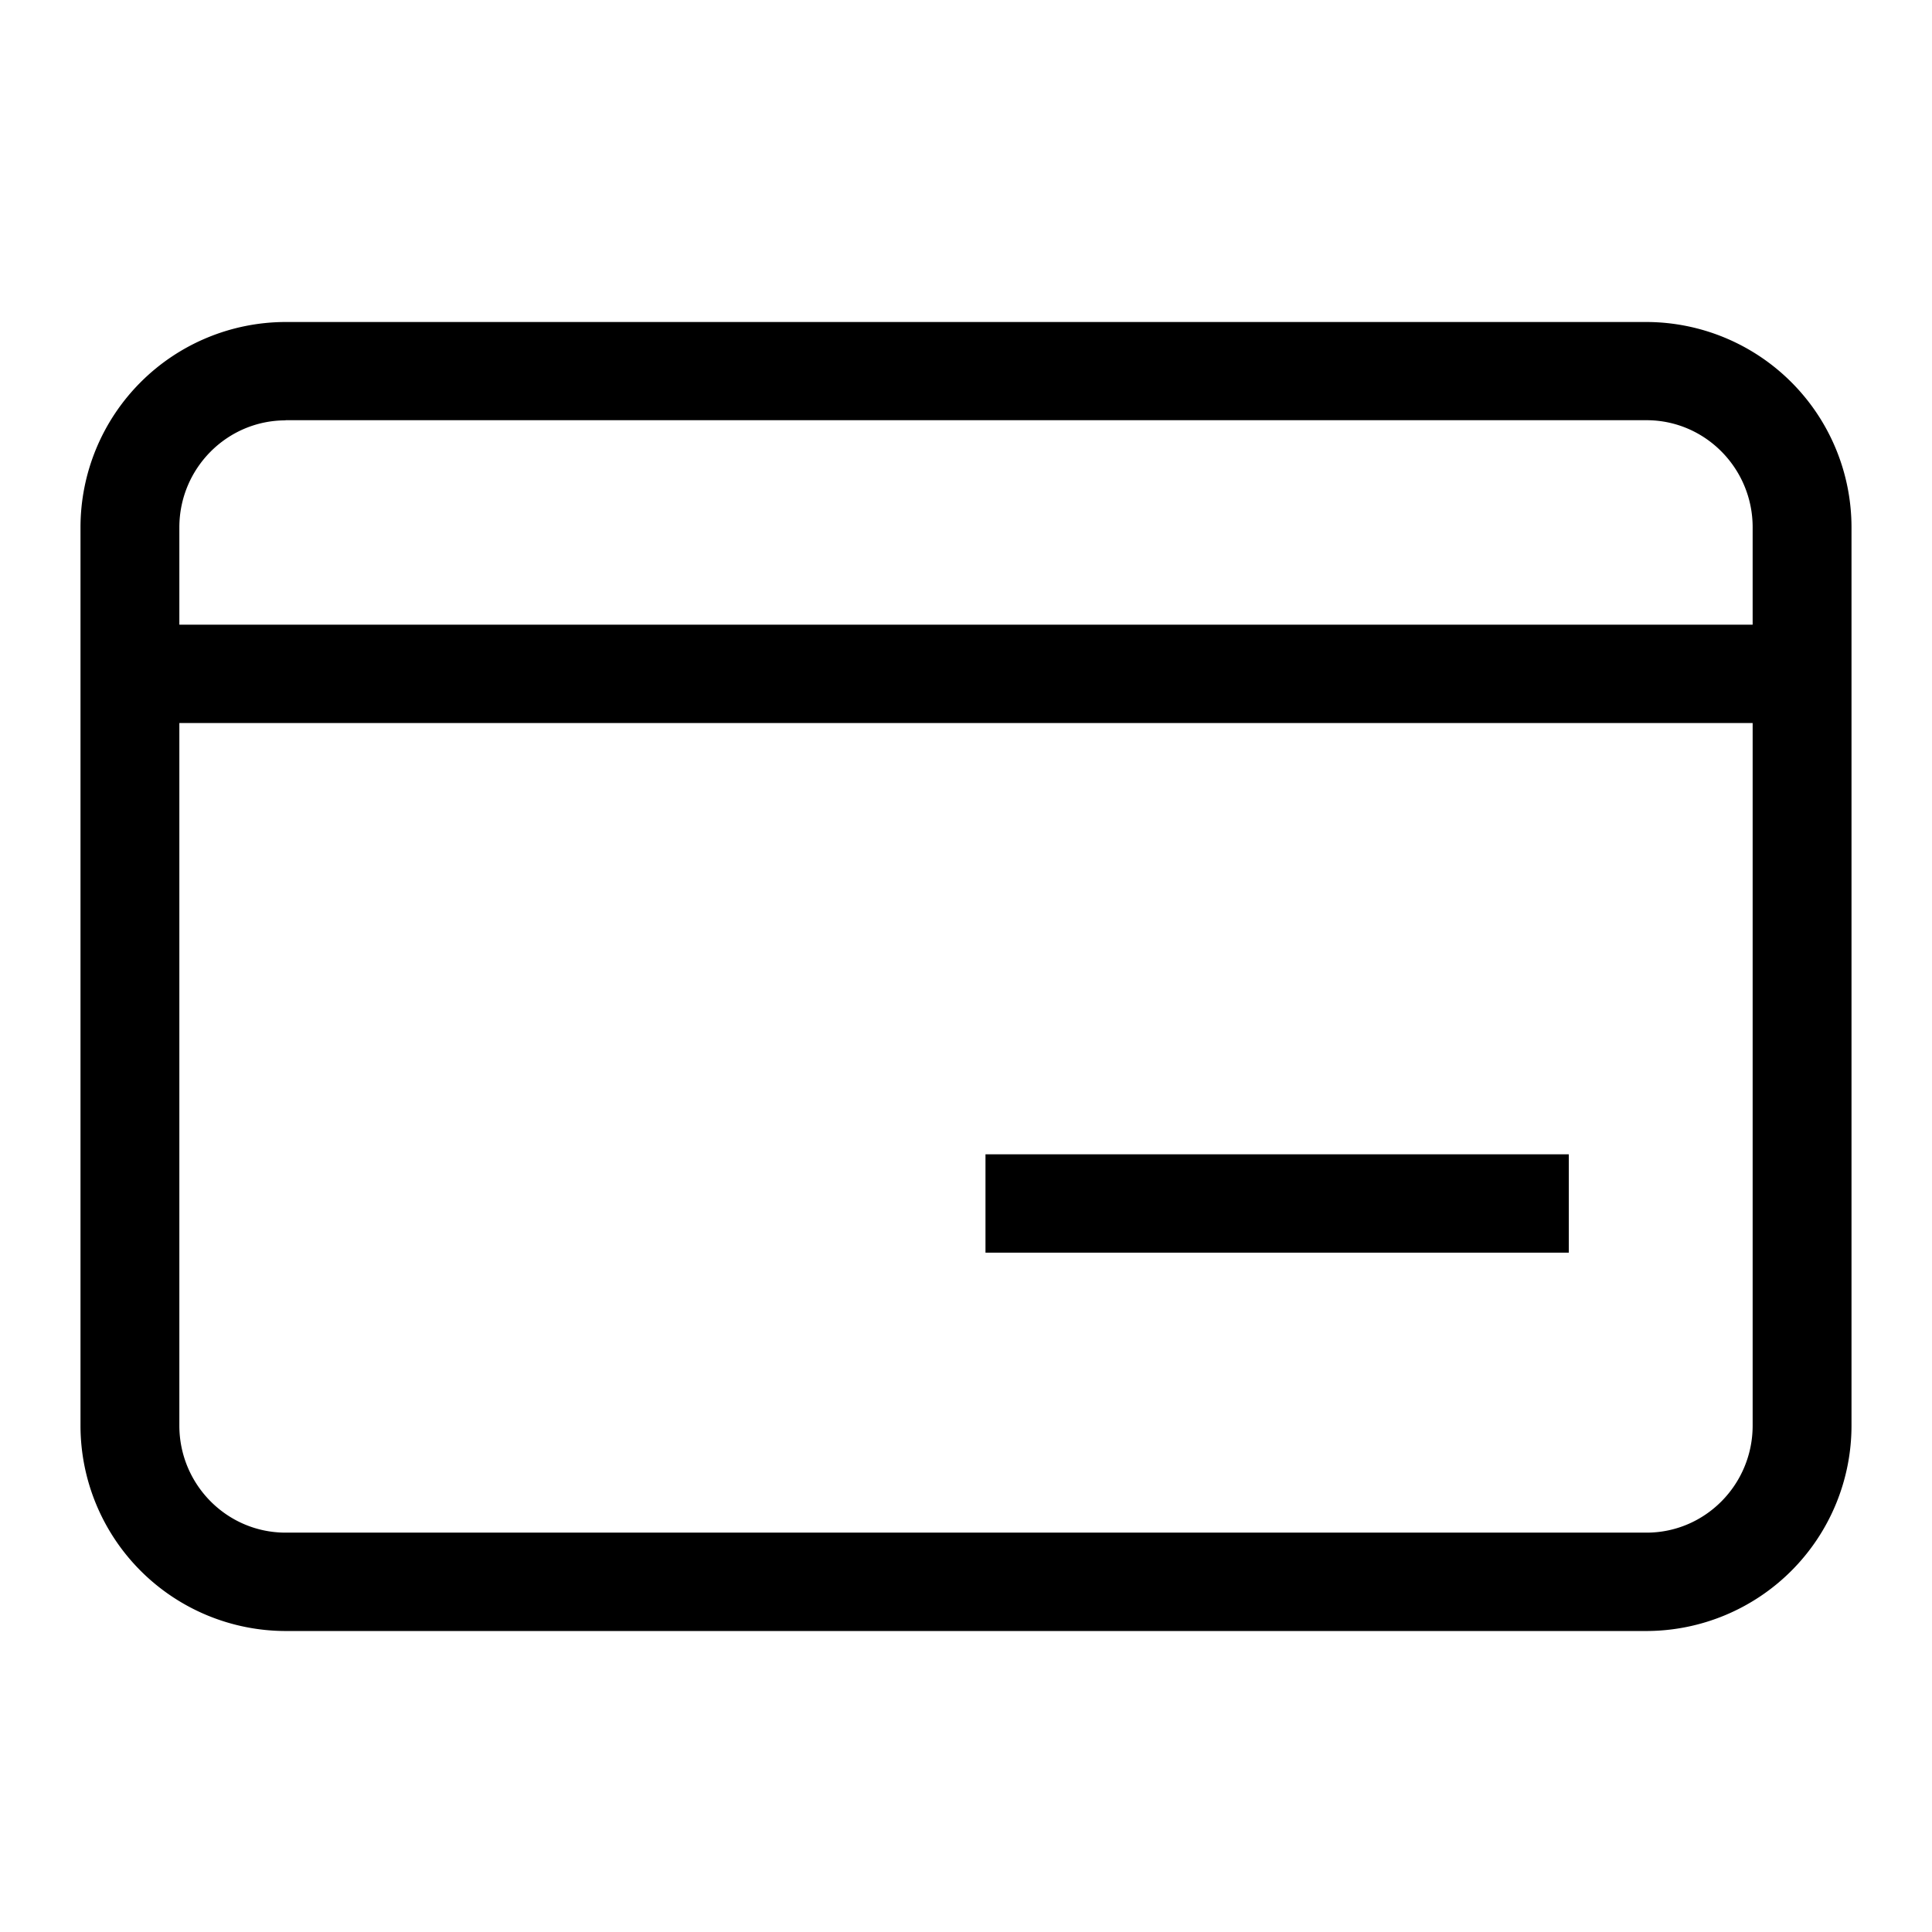 <svg xmlns="http://www.w3.org/2000/svg" width="24" height="24" viewBox="0 0 24 24" id="Vlt-icon-credit-card"><path fill="#000" fill-rule="evenodd" d="M20.454 4A2.552 2.552 0 0 1 23 6.551v11.158a2.552 2.552 0 0 1-2.546 2.552H3.547A2.552 2.552 0 0 1 1 17.709V6.55A2.552 2.552 0 0 1 3.547 4h16.907zm0 15.039c.728 0 1.318-.597 1.318-1.33V8.982H2.228v8.727c0 .733.591 1.33 1.32 1.33h16.906zM3.547 5.222c-.728 0-1.319.597-1.319 1.329V7.76h19.544V6.55c0-.732-.59-1.33-1.318-1.33H3.547zm8.695 10.339v-1.222h7.246v1.222h-7.246z"/></svg>